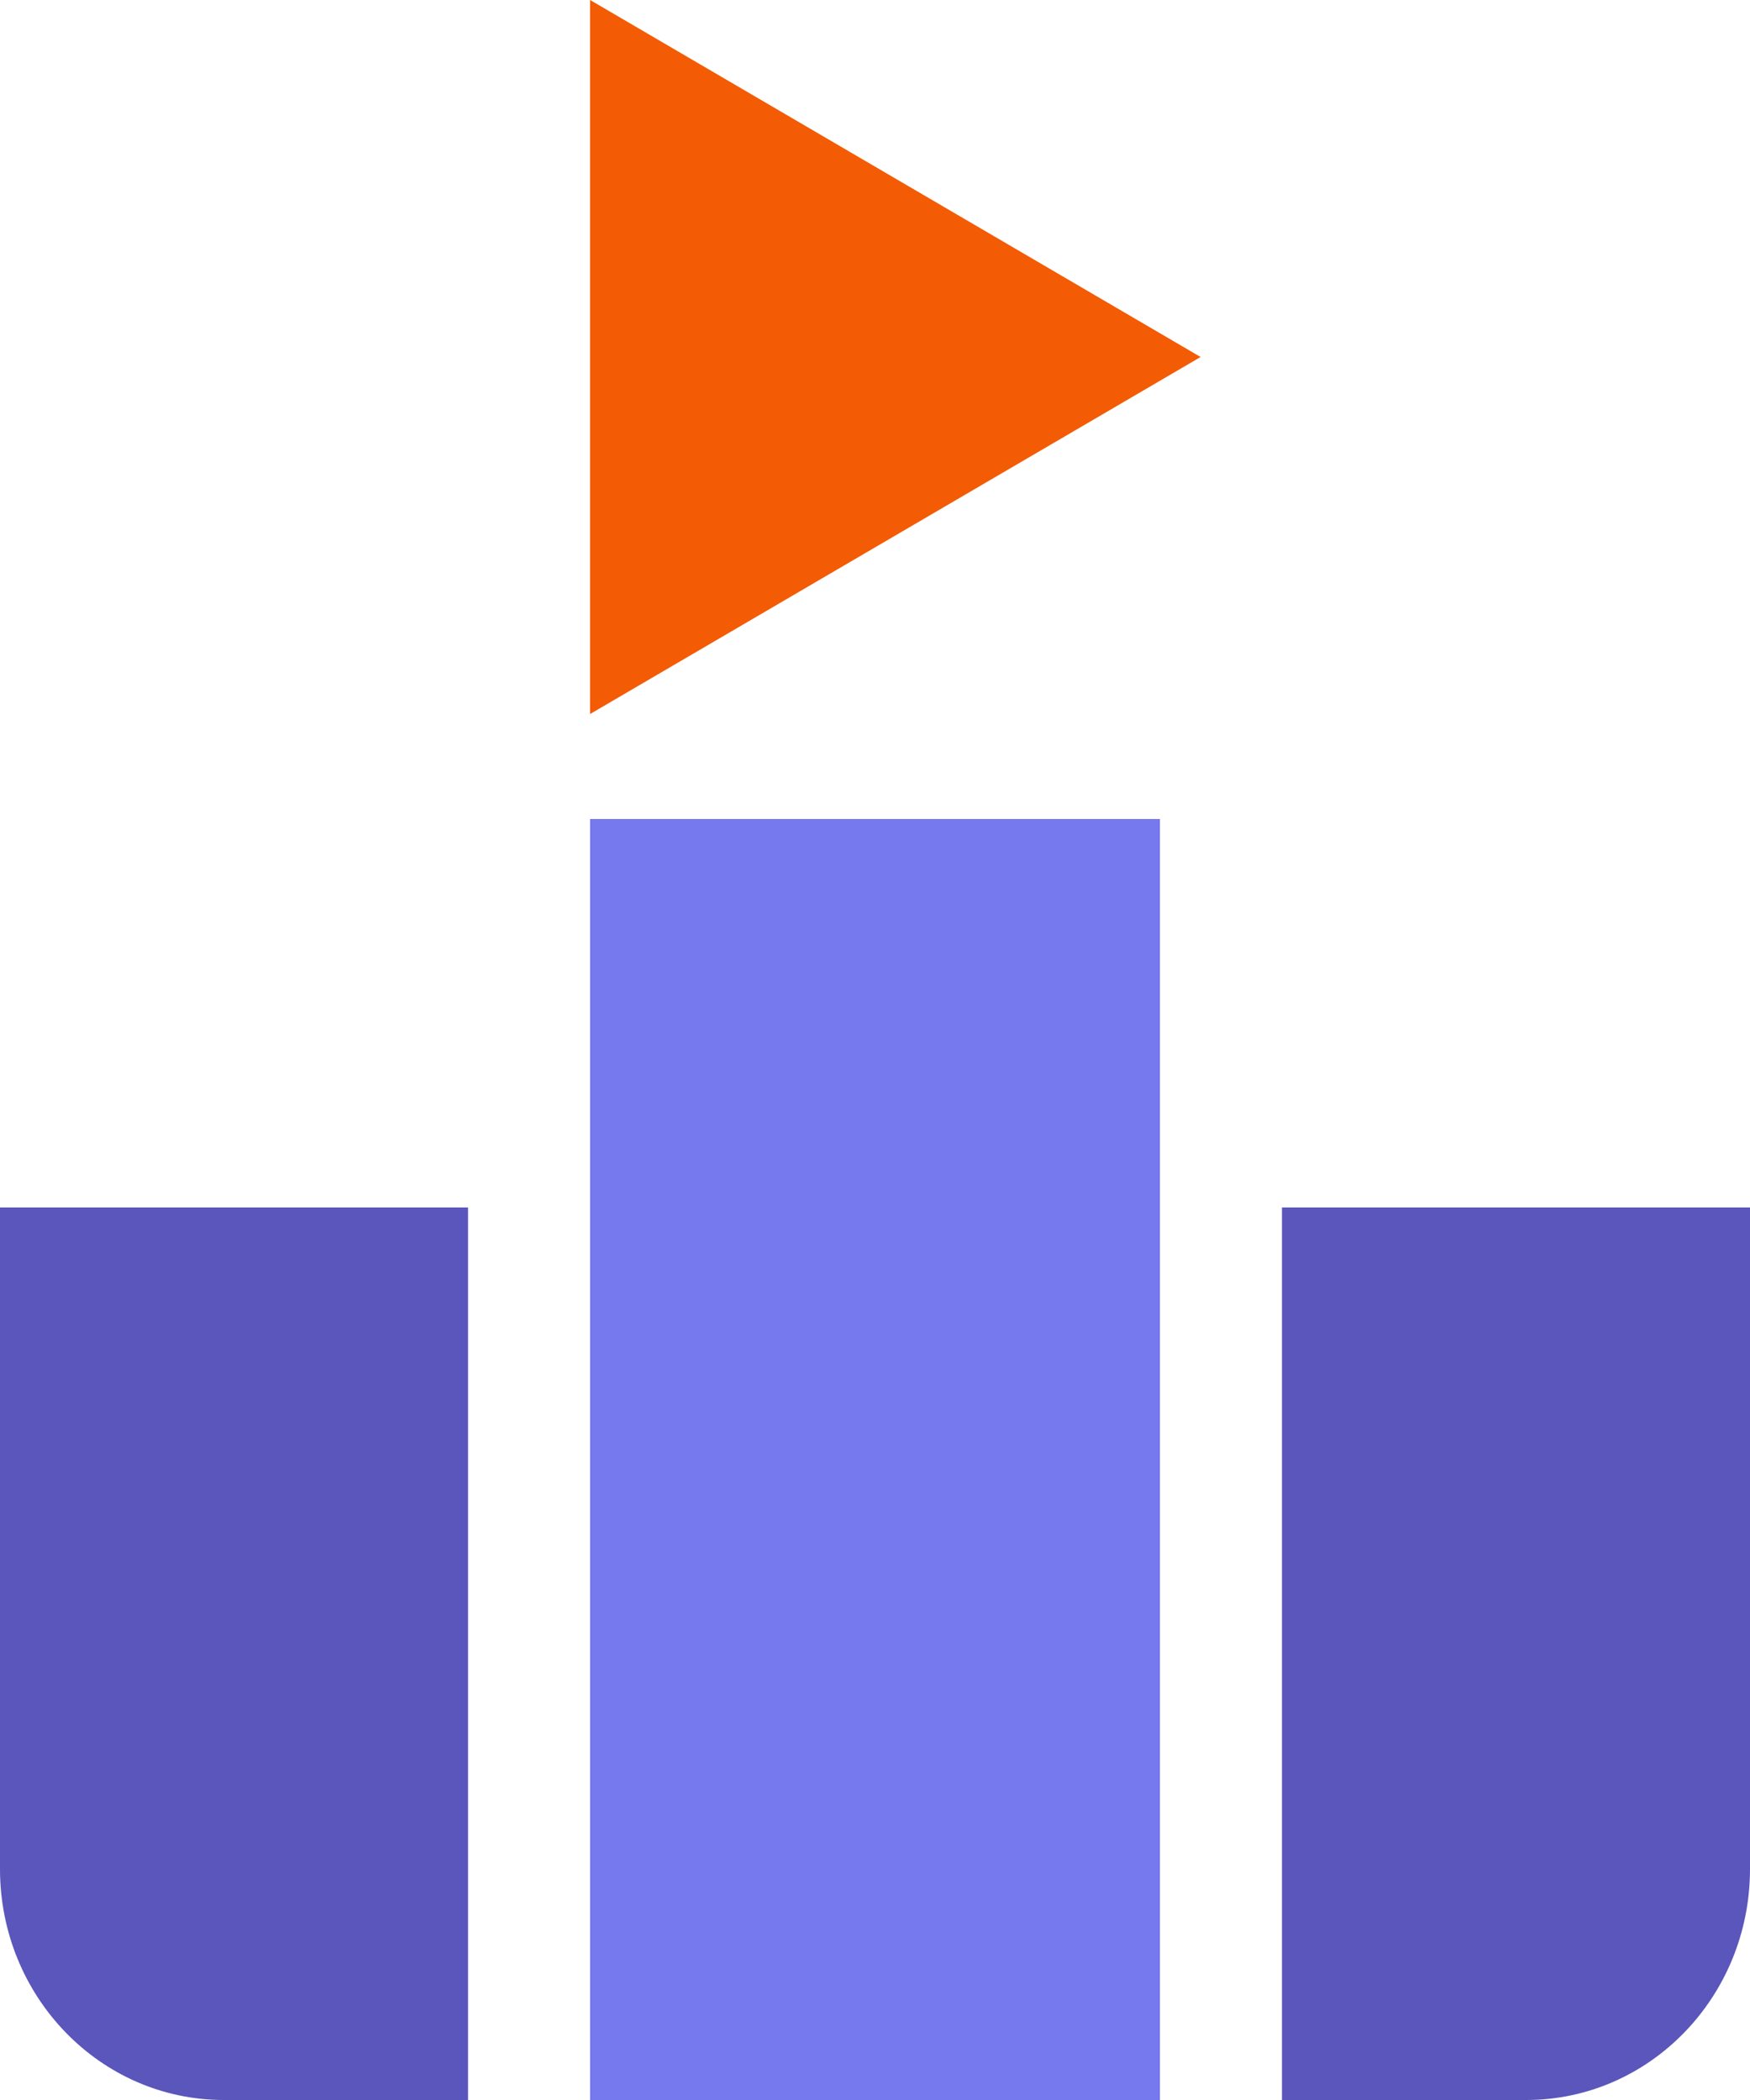 <svg width="20" height="24" viewBox="0 0 20 24" fill="none" xmlns="http://www.w3.org/2000/svg">
<path d="M0 13.8H5.349V24H2.558C1.145 24 0 22.818 0 21.36V13.8Z" fill="#5A56BC"/>
<path d="M14.651 13.8H20V21.36C20 22.818 18.855 24 17.442 24H14.651V13.8Z" fill="#5A56BC"/>
<path d="M6.744 9.36H13.256V24H6.744V9.36Z" fill="#7678ED"/>
<path d="M13.721 4.08L6.744 8.16L6.744 0L13.721 4.08Z" fill="#F35B04"/>
</svg>

